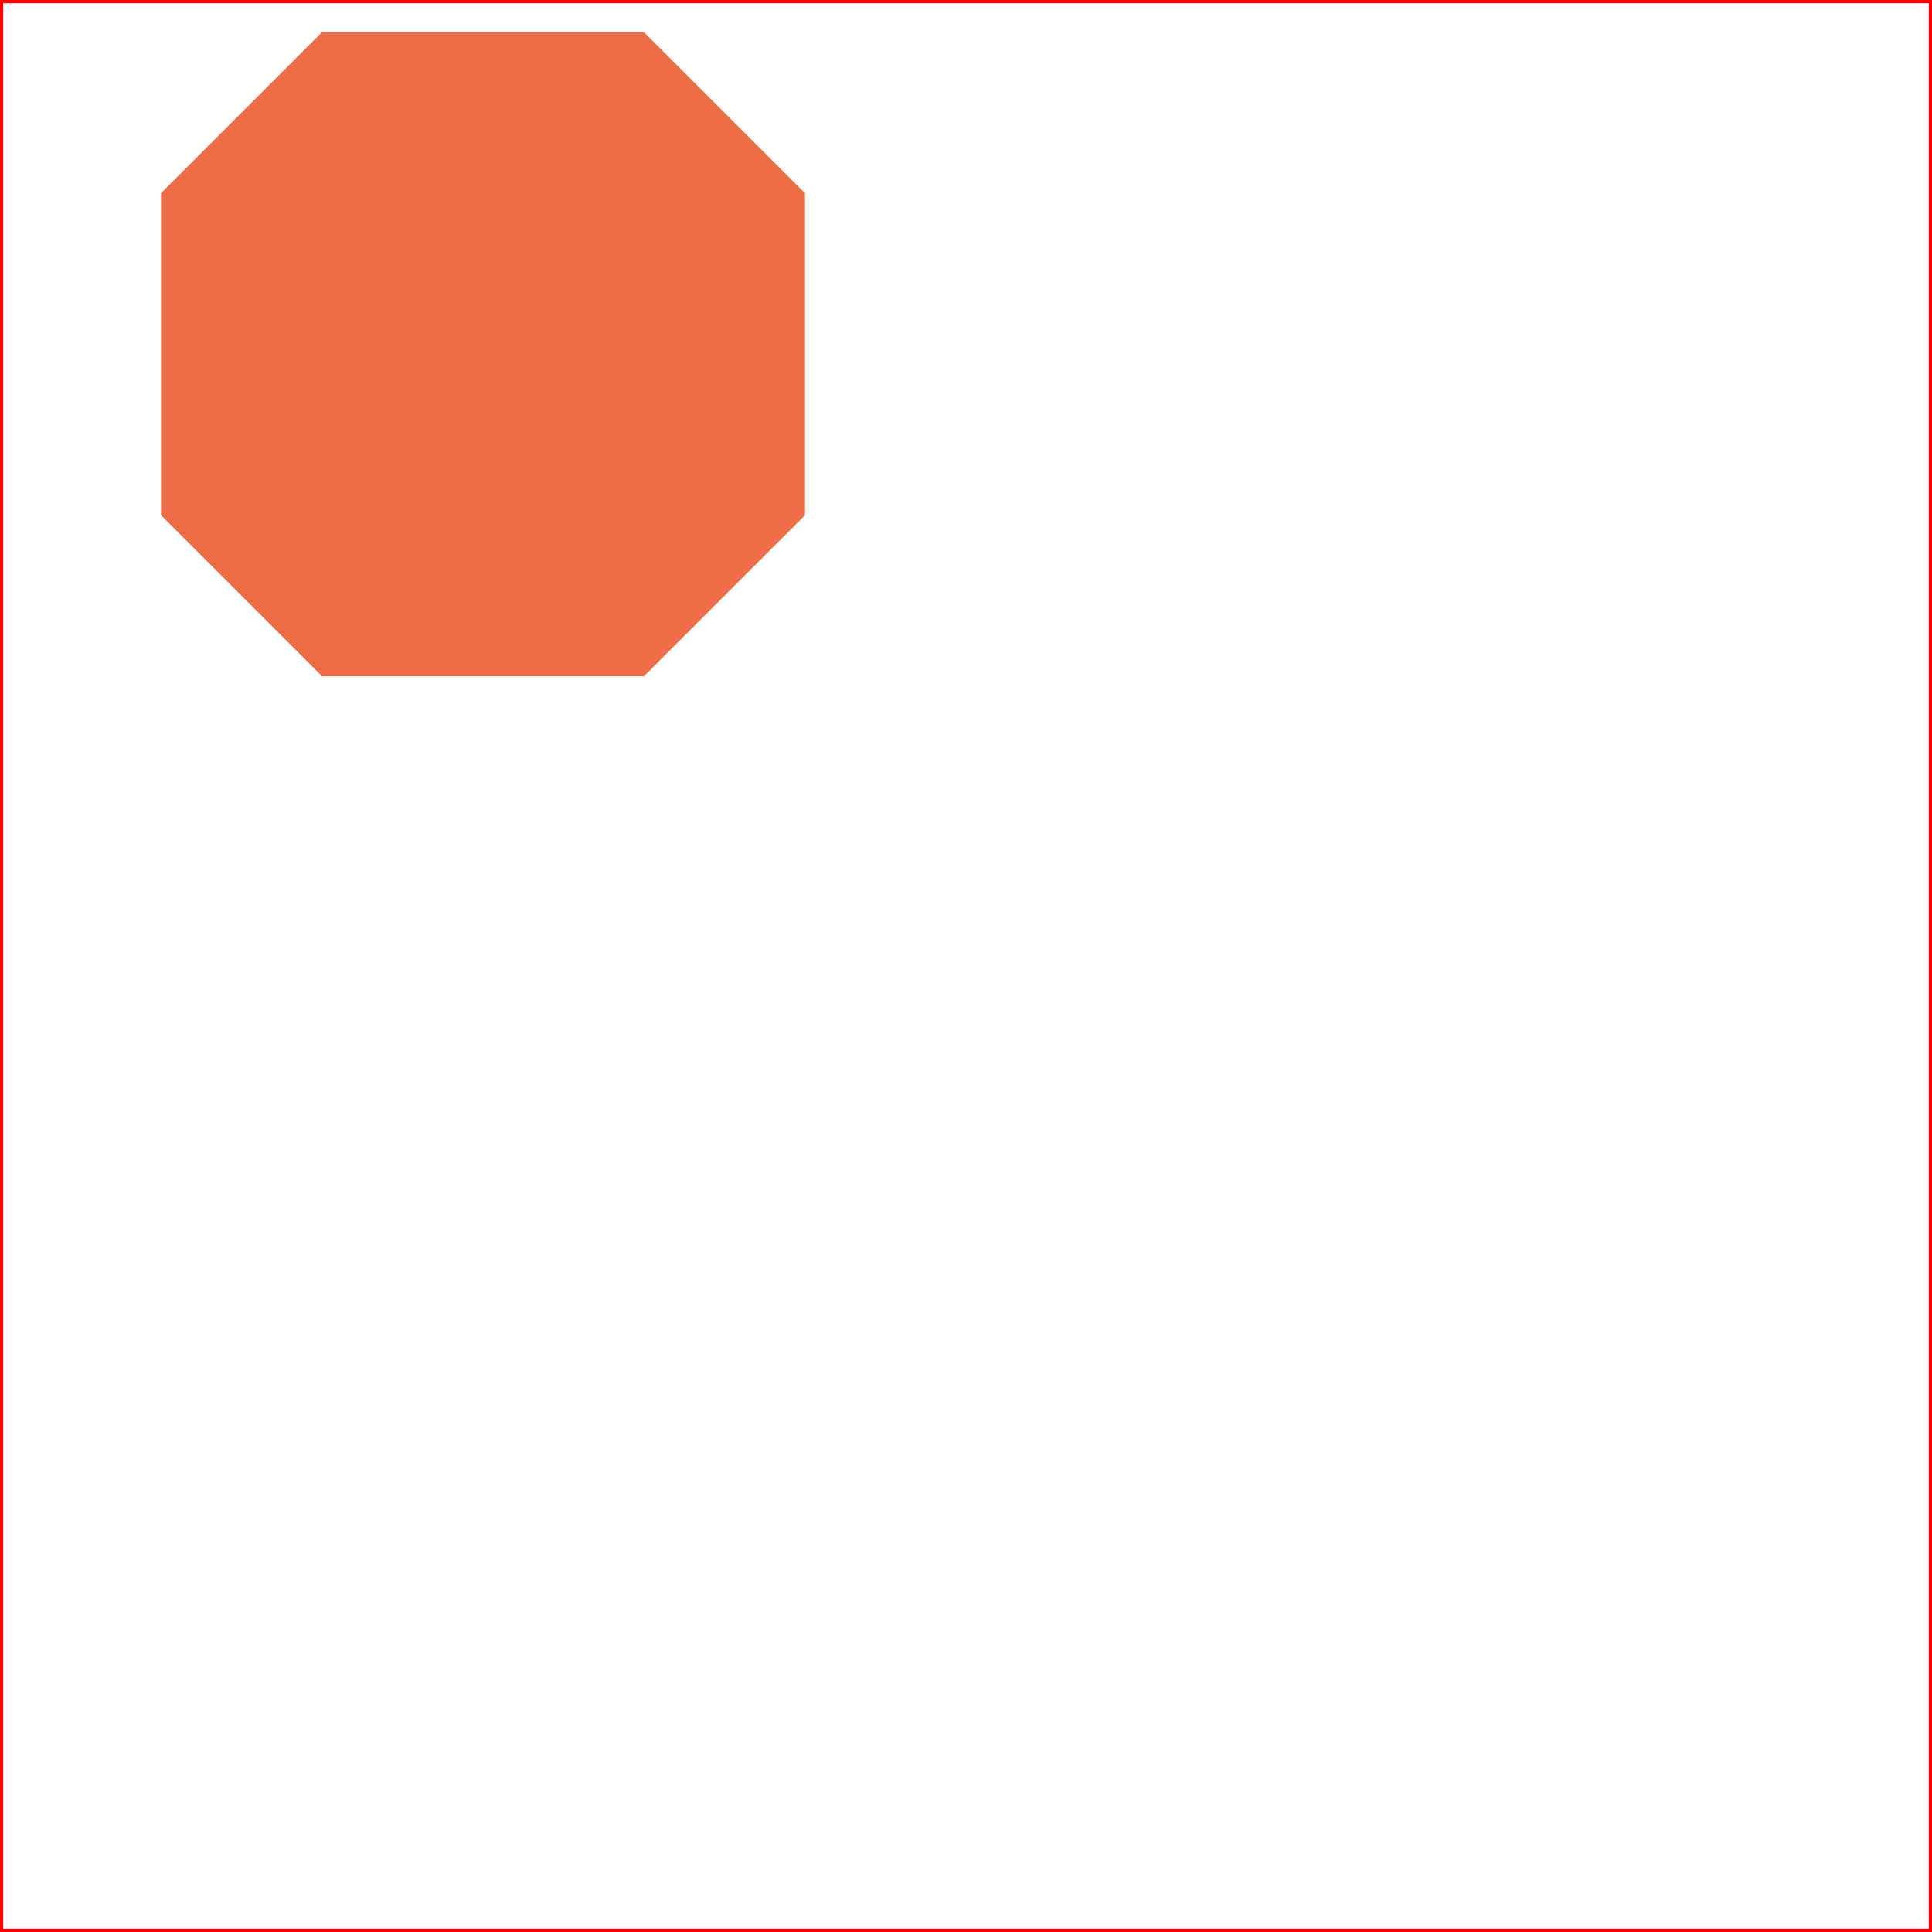 <svg
    version="1.1"
    xmlns="http://www.w3.org/2000/svg"
    width="300" height="300">
  <rect width="100%" height="100%" fill="#333333" stroke="none"/>
  <rect width="300" height="300" stroke-width="1" stroke="red" fill="white" />
  <polygon points="50,5 100,5 125,30 125,80 100,105 50,105 25,80 25,30" fill="#ED6E46" />
</svg>
